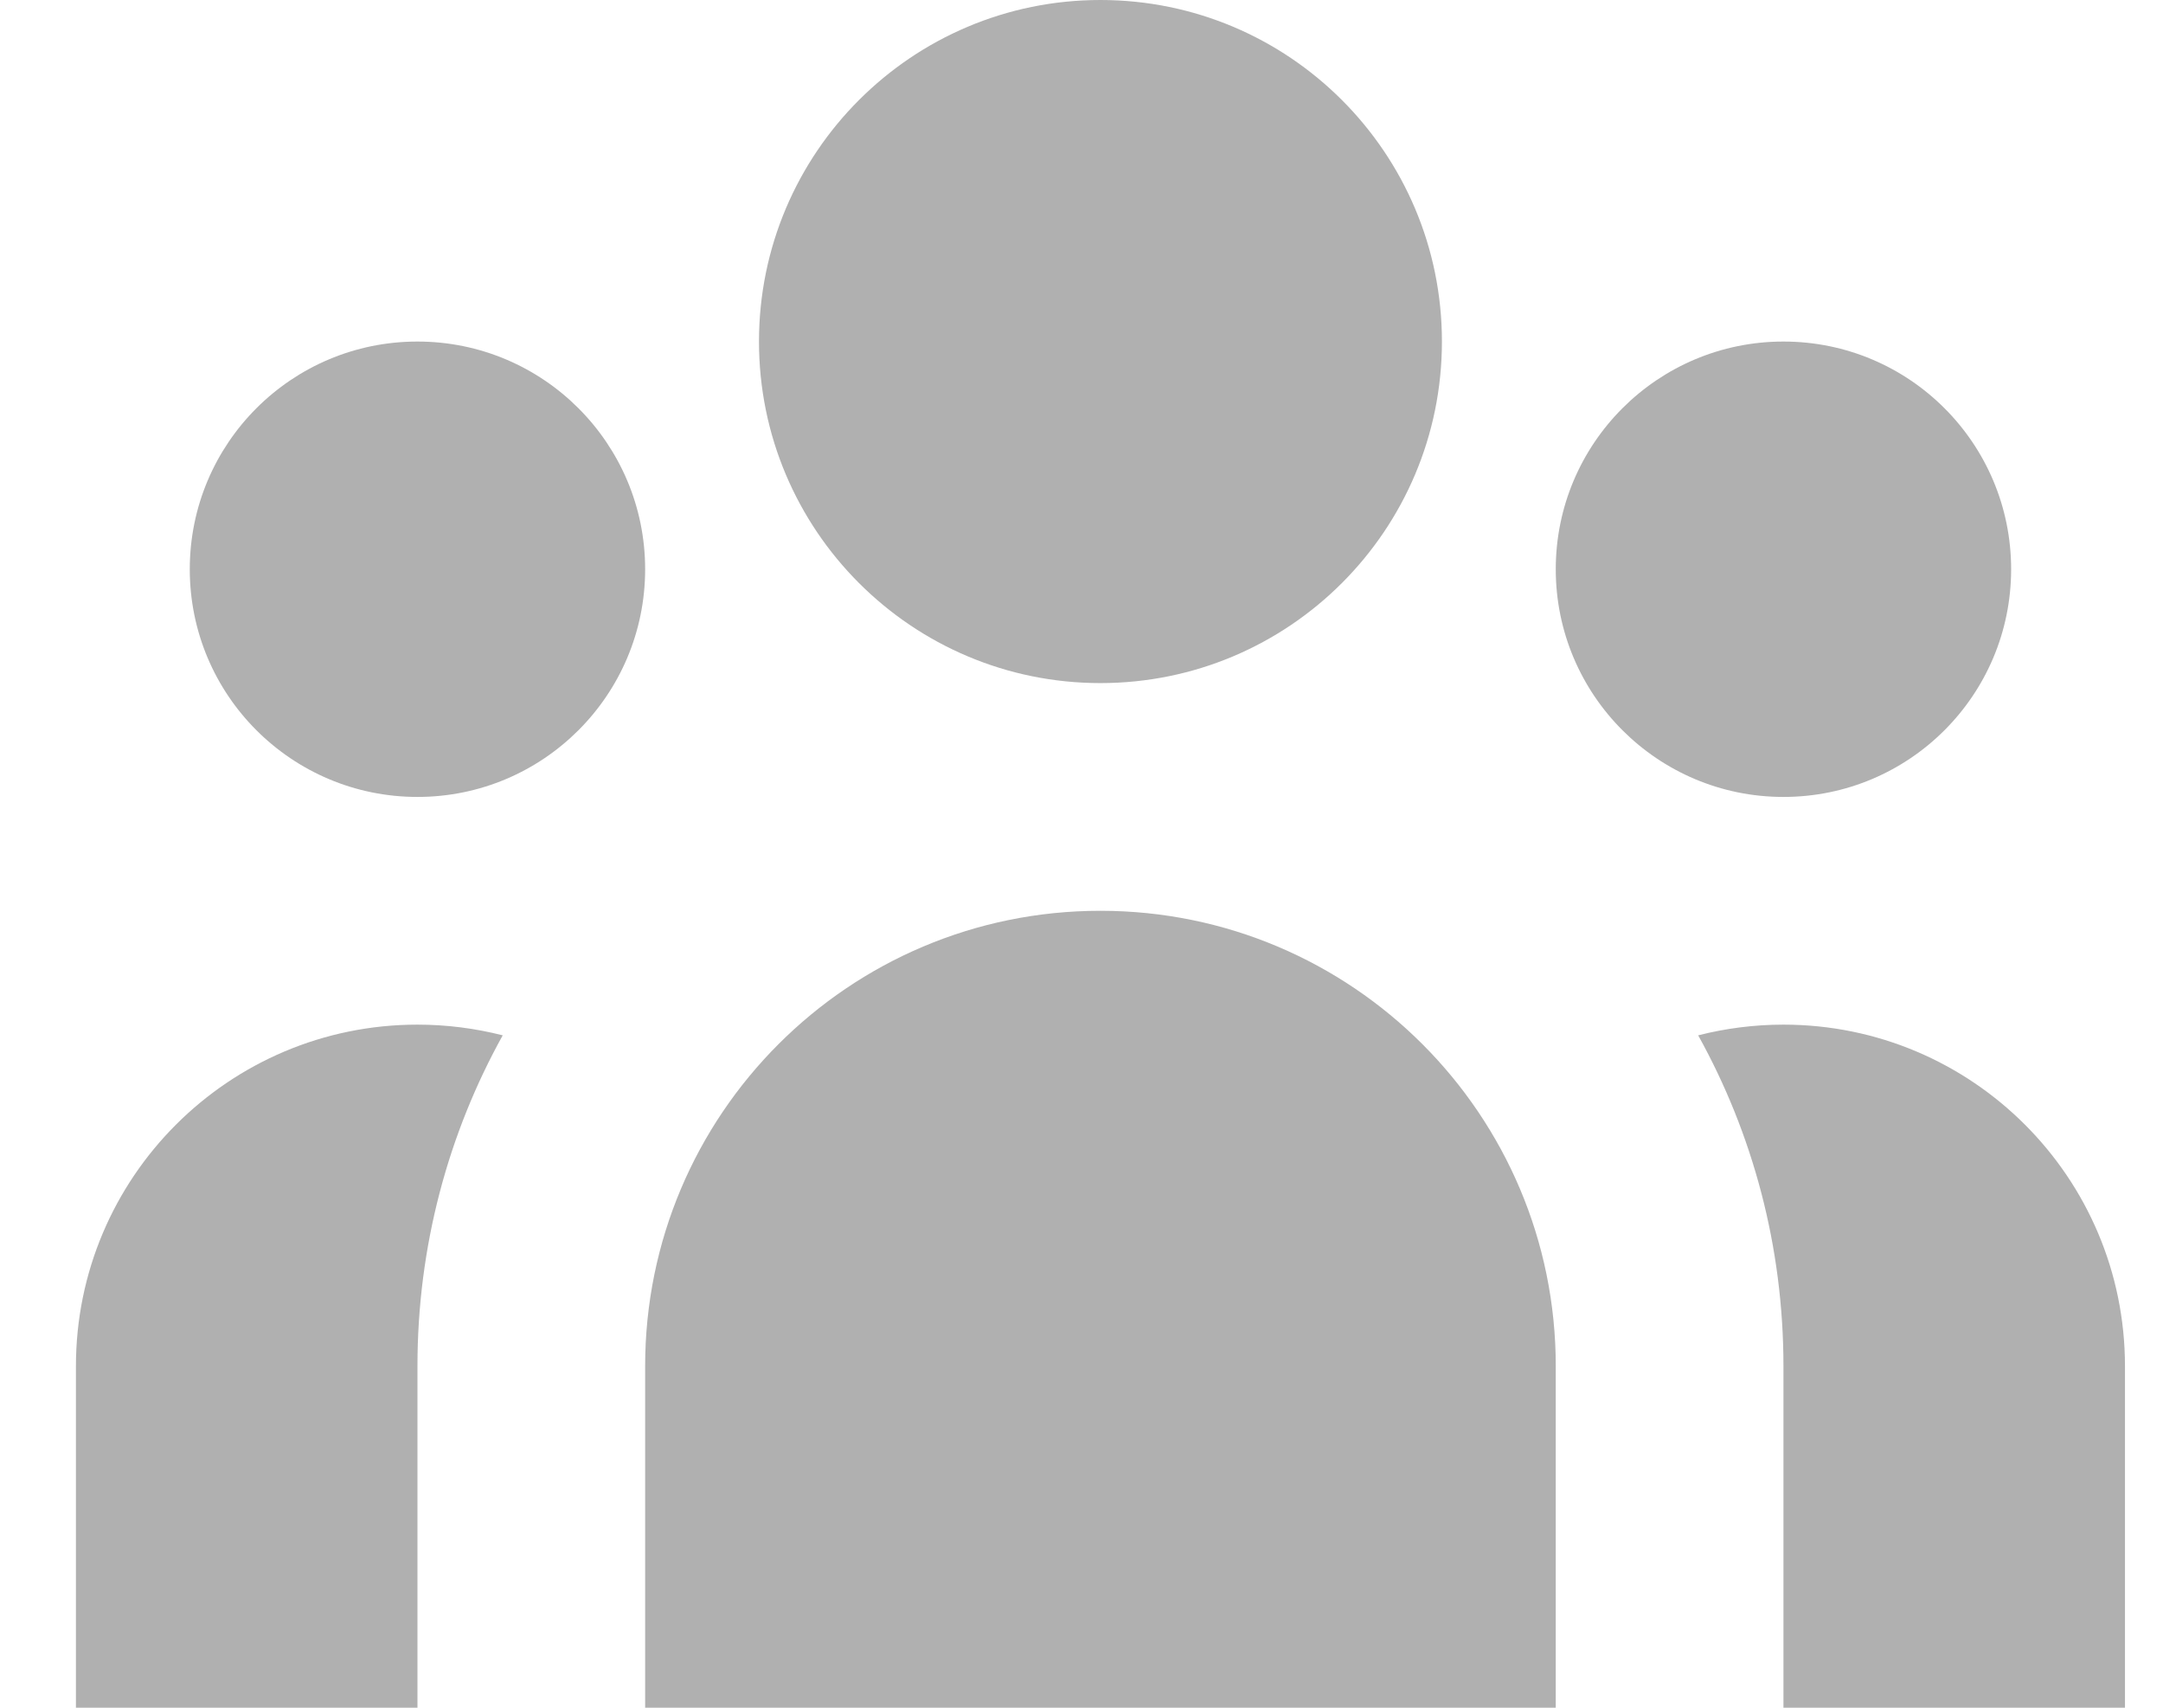 <svg width="19" height="15" viewBox="0 0 19 15" fill="none" xmlns="http://www.w3.org/2000/svg">
<path d="M12.666 3C12.666 4.657 11.323 6 9.666 6C8.01 6 6.667 4.657 6.667 3C6.667 1.343 8.01 0 9.666 0C11.323 0 12.666 1.343 12.666 3Z" fill="#B0B0B0"/>
<path d="M17.666 5C17.666 6.105 16.771 7 15.666 7C14.562 7 13.666 6.105 13.666 5C13.666 3.895 14.562 3 15.666 3C16.771 3 17.666 3.895 17.666 5Z" fill="#B0B0B0"/>
<path d="M13.666 12C13.666 9.791 11.876 8 9.666 8C7.457 8 5.667 9.791 5.667 12V15H13.666V12Z" fill="#B0B0B0"/>
<path d="M5.667 5C5.667 6.105 4.771 7 3.667 7C2.562 7 1.667 6.105 1.667 5C1.667 3.895 2.562 3 3.667 3C4.771 3 5.667 3.895 5.667 5Z" fill="#B0B0B0"/>
<path d="M15.666 15V12C15.666 10.946 15.395 9.955 14.917 9.094C15.157 9.033 15.408 9 15.666 9C17.323 9 18.666 10.343 18.666 12V15H15.666Z" fill="#B0B0B0"/>
<path d="M4.416 9.094C3.938 9.955 3.667 10.946 3.667 12V15H0.667V12C0.667 10.343 2.01 9 3.667 9C3.925 9 4.176 9.033 4.416 9.094Z" fill="#B0B0B0"/>
</svg>
